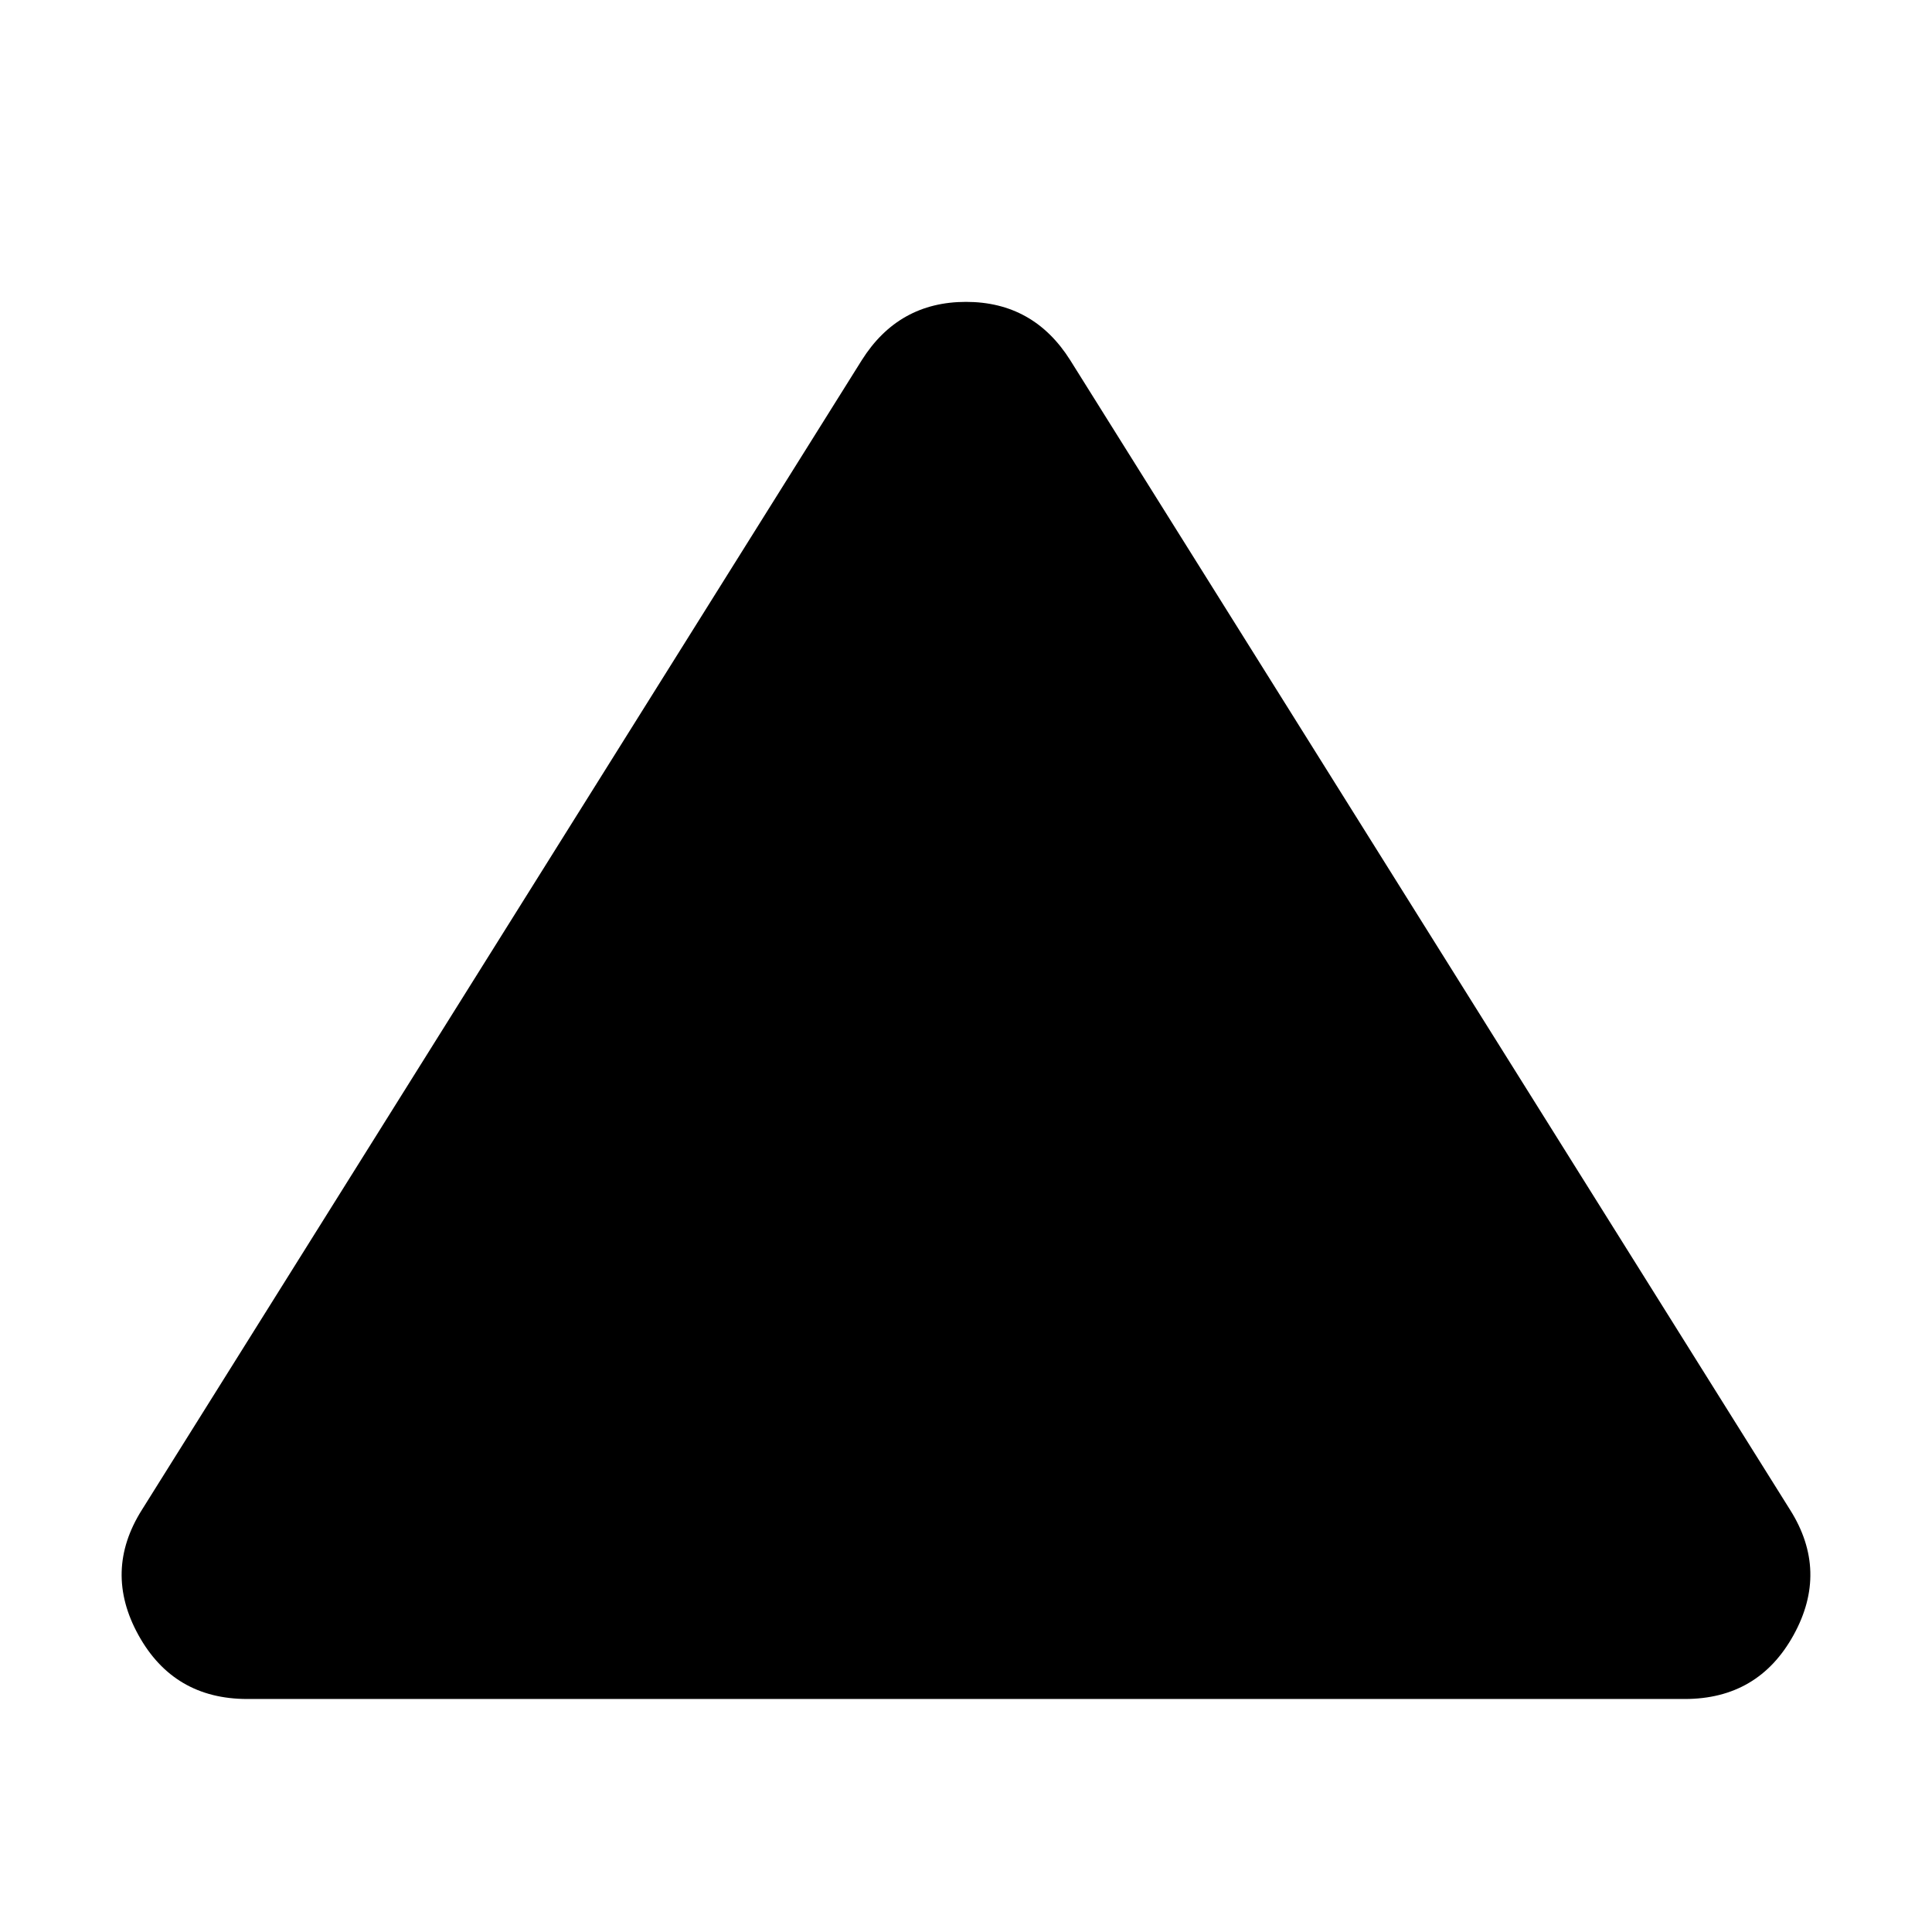 <svg xmlns="http://www.w3.org/2000/svg" height="24" viewBox="0 -960 960 960" width="24"><path d="M122.87-115.78q-36.52 0-54.07-31.74-17.54-31.74 1.72-62.26l357.7-571.26Q446.48-810 480-810q33.52 0 51.78 28.96l357.7 571.26q19.26 30.52 1.72 62.26-17.55 31.74-54.07 31.74H122.87Z"/></svg>